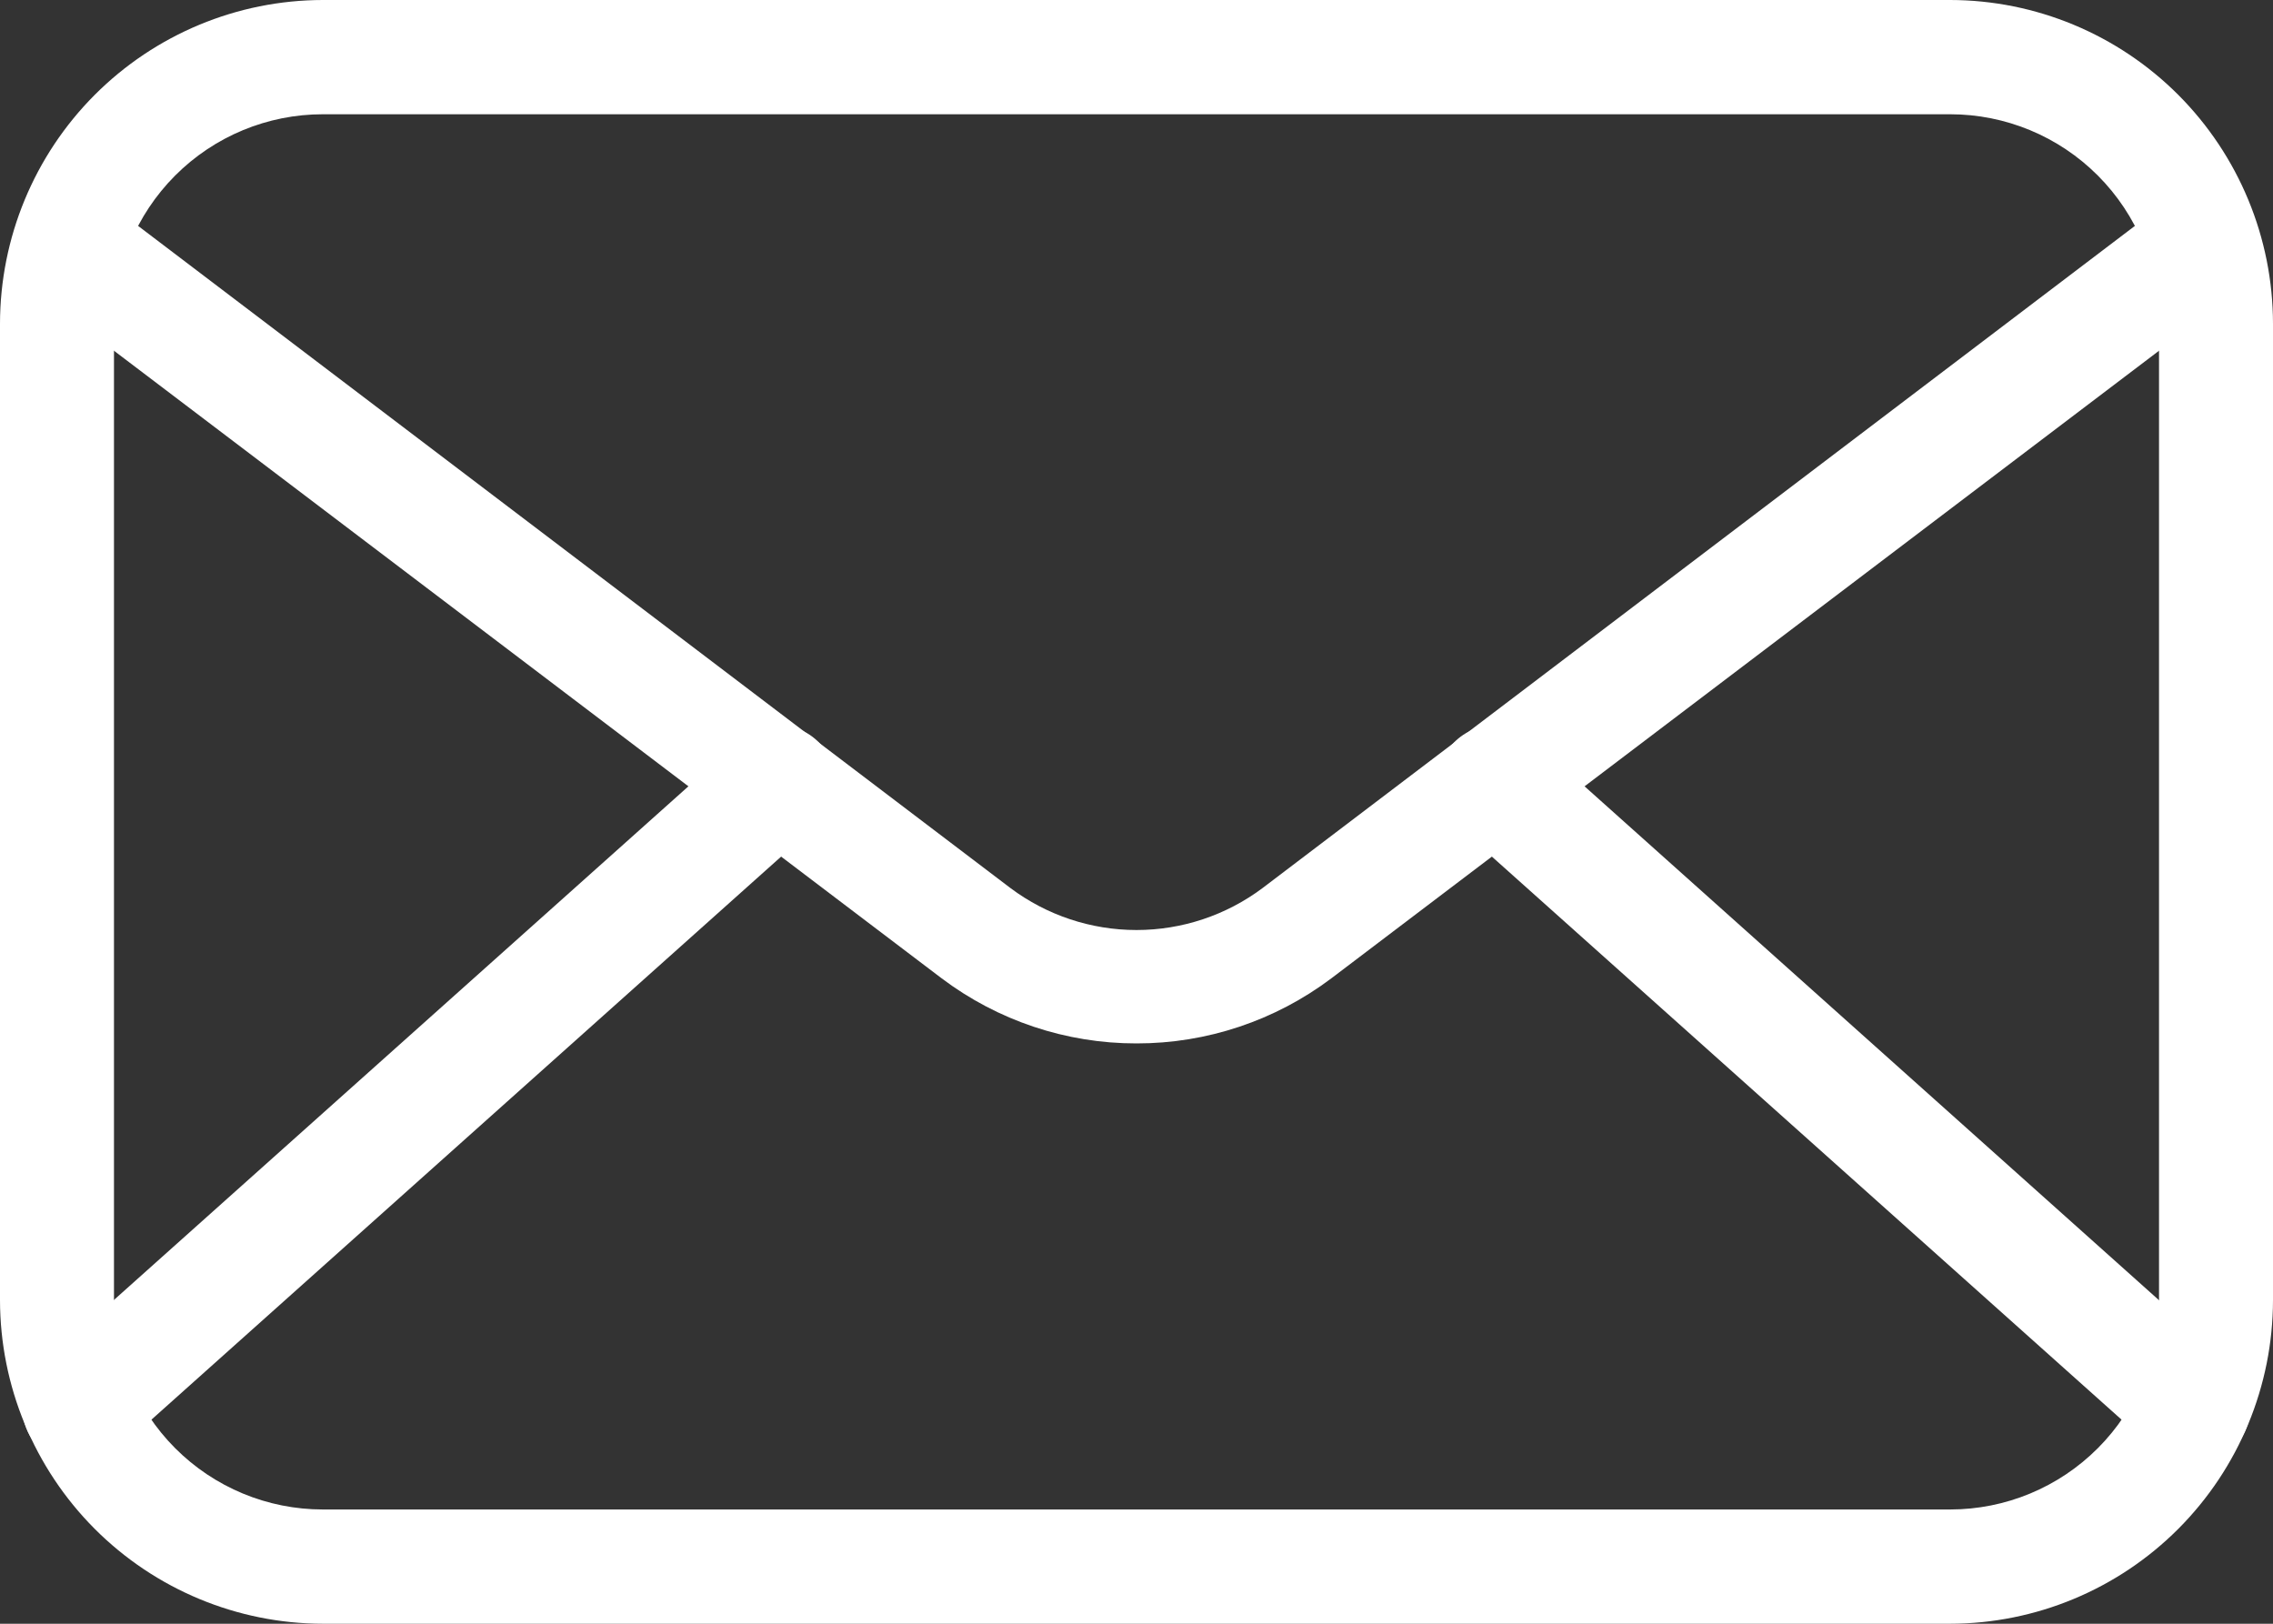 <svg width="42" height="30" viewBox="0 0 42 30" fill="none" xmlns="http://www.w3.org/2000/svg">
<rect x="0" y="0" width="42" height="30" fill="#333333" stroke="none"/>
<path d="M36.034 30H5.966C4.384 29.998 2.868 29.367 1.749 28.246C0.631 27.125 0.002 25.605 0 24.02V5.98C0.002 4.395 0.631 2.875 1.749 1.754C2.868 0.633 4.384 0.002 5.966 0H36.034C37.616 0.002 39.132 0.633 40.251 1.754C41.369 2.875 41.998 4.395 42 5.98V24.02C41.998 25.605 41.369 27.125 40.251 28.246C39.132 29.367 37.616 29.998 36.034 30ZM5.966 2.111C4.942 2.111 3.96 2.518 3.236 3.244C2.512 3.97 2.106 4.954 2.106 5.98V24.02C2.106 25.046 2.512 26.03 3.236 26.756C3.96 27.482 4.942 27.889 5.966 27.889H36.034C37.058 27.889 38.04 27.482 38.764 26.756C39.488 26.03 39.894 25.046 39.894 24.02V5.98C39.894 4.954 39.488 3.97 38.764 3.244C38.04 2.518 37.058 2.111 36.034 2.111H5.966Z" fill="white"/>
<path d="M21 19.278C19.701 19.28 18.437 18.857 17.399 18.075L1.011 5.65C0.895 5.568 0.797 5.464 0.722 5.344C0.647 5.223 0.597 5.089 0.575 4.949C0.554 4.809 0.56 4.666 0.595 4.528C0.629 4.391 0.691 4.262 0.776 4.149C0.862 4.036 0.969 3.941 1.092 3.87C1.214 3.8 1.35 3.755 1.49 3.738C1.631 3.721 1.773 3.733 1.909 3.772C2.045 3.812 2.172 3.878 2.281 3.968L18.67 16.407C19.343 16.911 20.16 17.183 21 17.183C21.84 17.183 22.657 16.911 23.33 16.407L39.719 3.968C39.829 3.878 39.955 3.812 40.091 3.772C40.227 3.733 40.369 3.721 40.51 3.738C40.65 3.755 40.786 3.8 40.908 3.87C41.031 3.941 41.138 4.036 41.224 4.149C41.309 4.262 41.371 4.391 41.406 4.528C41.44 4.666 41.447 4.809 41.425 4.949C41.403 5.089 41.353 5.223 41.278 5.344C41.203 5.464 41.105 5.568 40.989 5.65L24.601 18.075C23.563 18.857 22.299 19.28 21 19.278Z" fill="white"/>
<path d="M1.467 27.059C1.253 27.059 1.045 26.995 0.869 26.873C0.693 26.752 0.558 26.58 0.482 26.38C0.406 26.18 0.392 25.962 0.443 25.754C0.493 25.546 0.606 25.358 0.765 25.216L13.68 13.67C13.888 13.484 14.162 13.388 14.441 13.404C14.72 13.419 14.981 13.546 15.167 13.755C15.354 13.964 15.449 14.238 15.434 14.518C15.418 14.798 15.292 15.06 15.083 15.246L2.169 26.792C1.977 26.967 1.726 27.062 1.467 27.059ZM40.533 27.059C40.274 27.062 40.023 26.967 39.831 26.792L26.917 15.246C26.708 15.06 26.582 14.798 26.567 14.518C26.551 14.238 26.646 13.964 26.832 13.755C27.019 13.546 27.28 13.419 27.559 13.404C27.838 13.388 28.112 13.484 28.32 13.67L41.228 25.216C41.387 25.358 41.5 25.546 41.55 25.754C41.601 25.962 41.587 26.18 41.511 26.38C41.435 26.58 41.3 26.752 41.124 26.873C40.948 26.995 40.74 27.059 40.526 27.059H40.533Z" fill="white"/>
</svg>
